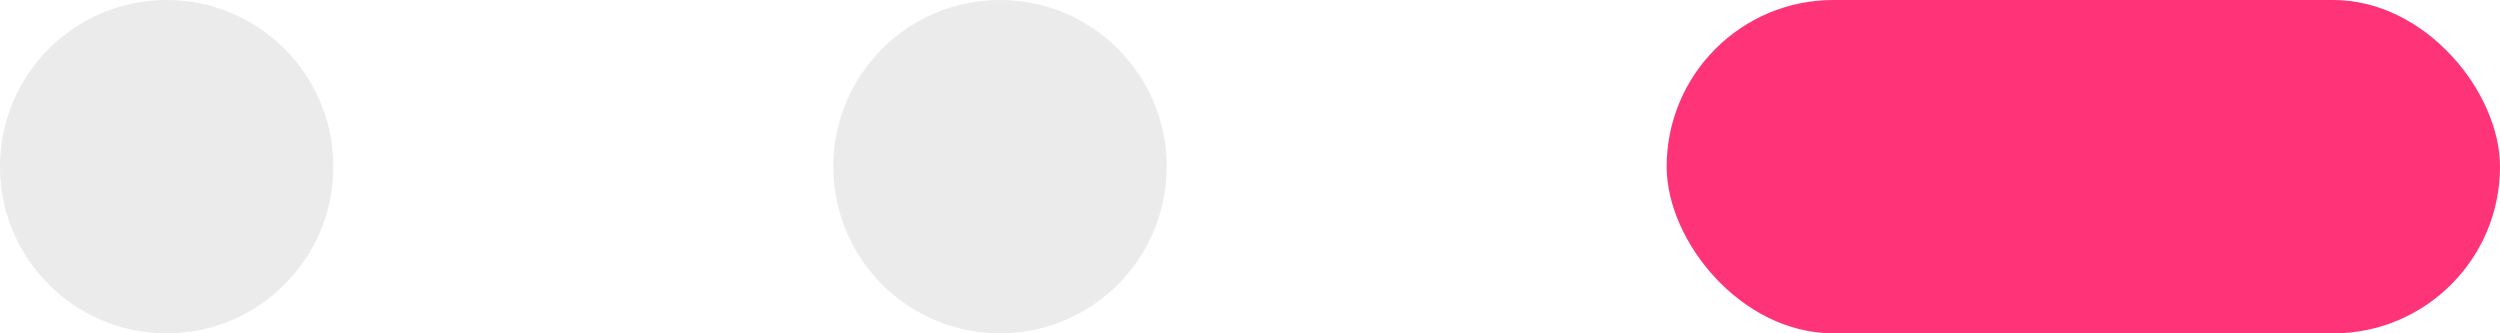 <svg width="30" height="4" viewBox="0 0 30 4" fill="none" xmlns="http://www.w3.org/2000/svg">
<g id="Group 2">
<g id="Group">
<path id="Oval 5" d="M2 4C3.105 4 4 3.105 4 2C4 0.895 3.105 0 2 0C0.895 0 0 0.895 0 2C0 3.105 0.895 4 2 4Z" fill="black" fill-opacity="0.08"/>
<rect id="Rectangle" x="20" width="10" height="4" rx="2" fill="#FF3378"/>
<path id="Oval 5_2" d="M12 4C13.105 4 14 3.105 14 2C14 0.895 13.105 0 12 0C10.895 0 10 0.895 10 2C10 3.105 10.895 4 12 4Z" fill="black" fill-opacity="0.08"/>
</g>
</g>
</svg>
